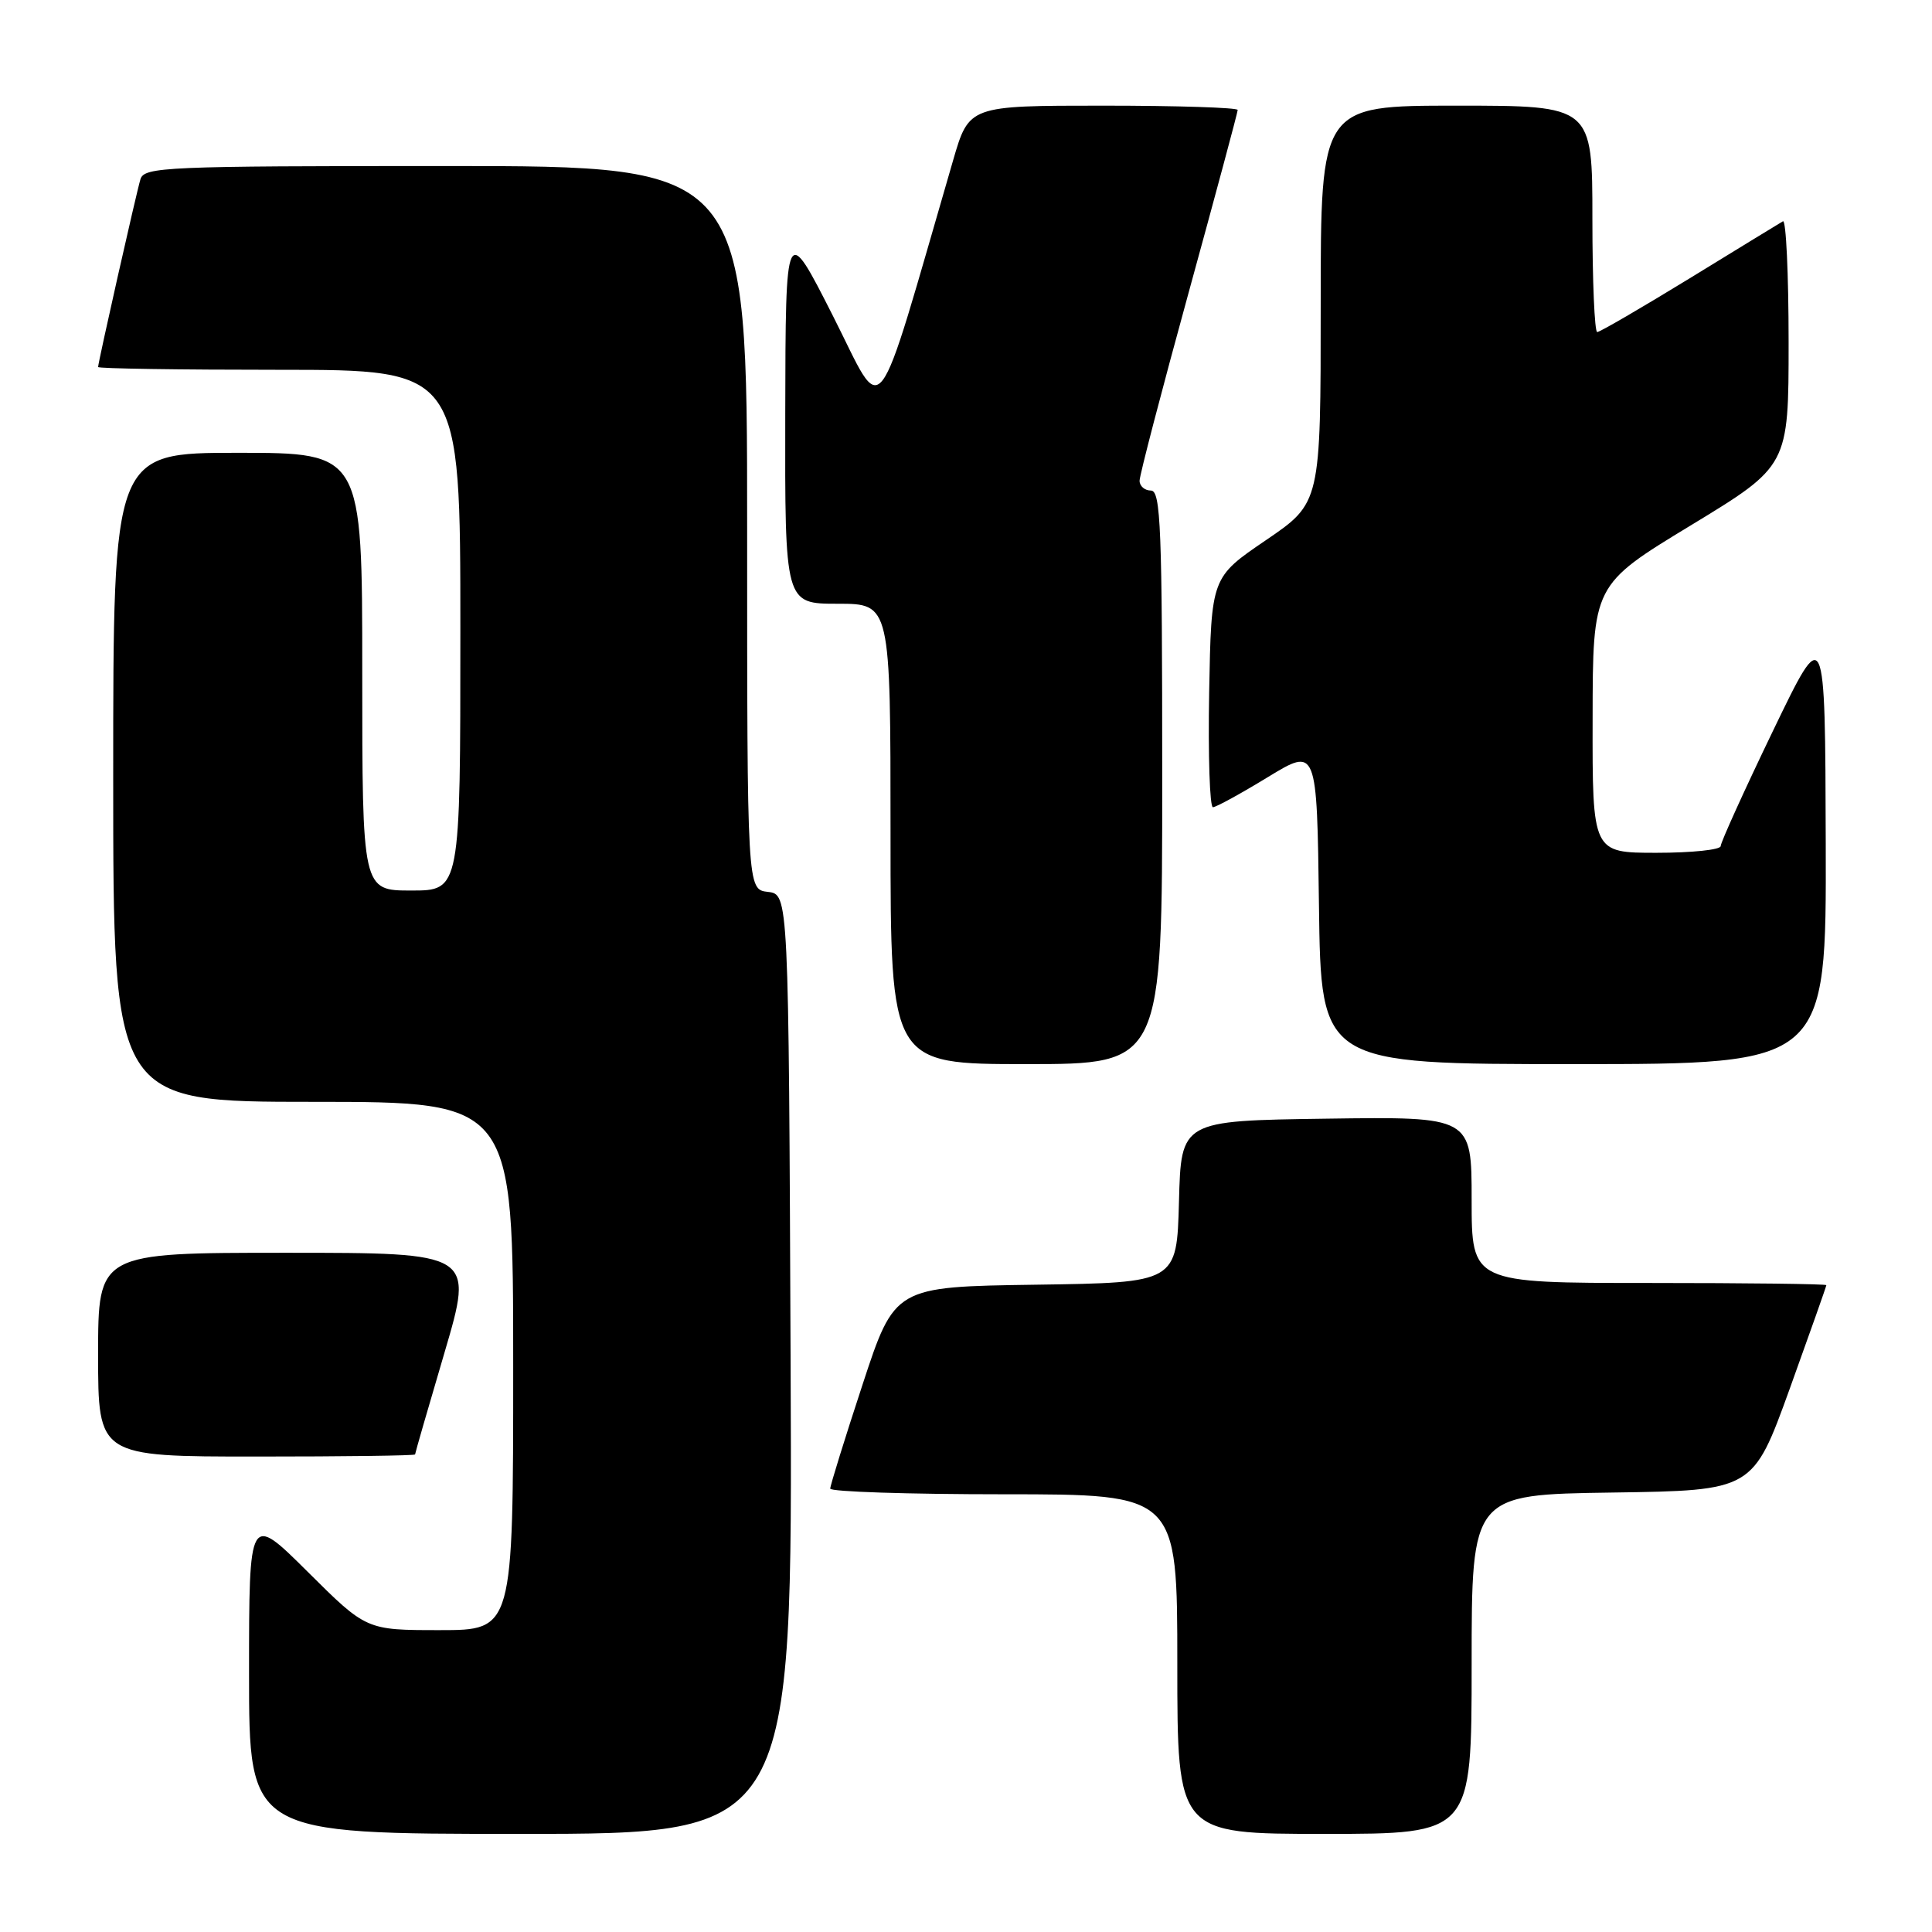 <?xml version="1.0" encoding="UTF-8" standalone="no"?>
<!DOCTYPE svg PUBLIC "-//W3C//DTD SVG 1.1//EN" "http://www.w3.org/Graphics/SVG/1.1/DTD/svg11.dtd" >
<svg xmlns="http://www.w3.org/2000/svg" xmlns:xlink="http://www.w3.org/1999/xlink" version="1.1" viewBox="0 0 256 256">
 <g >
 <path fill="currentColor"
d=" M 104.76 180.75 C 104.50 118.50 104.50 118.50 101.75 118.18 C 99.00 117.87 99.00 117.87 99.00 69.93 C 99.00 22.00 99.00 22.00 59.07 22.00 C 21.90 22.00 19.10 22.12 18.61 23.75 C 18.05 25.61 13.00 48.02 13.00 48.63 C 13.00 48.84 23.80 49.00 37.00 49.00 C 61.00 49.00 61.00 49.00 61.00 83.50 C 61.00 118.00 61.00 118.00 54.50 118.00 C 48.00 118.00 48.00 118.00 48.00 89.00 C 48.00 60.00 48.00 60.00 31.50 60.00 C 15.00 60.00 15.00 60.00 15.00 103.00 C 15.00 146.00 15.00 146.00 41.50 146.00 C 68.00 146.00 68.00 146.00 68.00 181.00 C 68.00 216.00 68.00 216.00 58.27 216.00 C 48.54 216.00 48.54 216.00 40.77 208.27 C 33.00 200.55 33.00 200.55 33.00 221.77 C 33.00 243.00 33.00 243.00 69.01 243.00 C 105.02 243.00 105.02 243.00 104.76 180.75 Z  M 195.00 220.52 C 195.00 198.04 195.00 198.04 213.64 197.77 C 232.27 197.50 232.27 197.50 237.14 184.04 C 239.81 176.63 242.00 170.44 242.00 170.29 C 242.00 170.13 231.43 170.00 218.50 170.00 C 195.00 170.00 195.00 170.00 195.00 158.98 C 195.00 147.96 195.00 147.96 175.75 148.23 C 156.50 148.50 156.50 148.50 156.22 159.23 C 155.93 169.96 155.93 169.96 137.24 170.23 C 118.55 170.50 118.55 170.50 114.28 183.50 C 111.93 190.65 110.01 196.84 110.01 197.25 C 110.00 197.66 120.35 198.00 133.00 198.00 C 156.00 198.00 156.00 198.00 156.00 220.50 C 156.00 243.00 156.00 243.00 175.50 243.00 C 195.00 243.00 195.00 243.00 195.00 220.52 Z  M 55.00 192.72 C 55.00 192.57 56.75 186.50 58.90 179.22 C 62.79 166.00 62.79 166.00 37.90 166.00 C 13.00 166.00 13.00 166.00 13.00 179.50 C 13.00 193.00 13.00 193.00 34.00 193.00 C 45.55 193.00 55.00 192.88 55.00 192.72 Z  M 154.00 103.00 C 154.00 69.89 153.81 65.00 152.50 65.00 C 151.68 65.00 151.00 64.41 151.00 63.70 C 151.00 62.98 153.93 51.76 157.50 38.77 C 161.07 25.77 164.00 14.88 164.00 14.57 C 164.00 14.26 155.99 14.00 146.20 14.00 C 128.40 14.00 128.40 14.00 126.29 21.25 C 115.68 57.71 117.32 55.58 110.38 41.88 C 104.10 29.50 104.10 29.50 104.05 54.75 C 104.00 80.00 104.00 80.00 111.00 80.00 C 118.00 80.00 118.00 80.00 118.00 110.50 C 118.00 141.00 118.00 141.00 136.00 141.00 C 154.00 141.00 154.00 141.00 154.00 103.00 Z  M 241.92 111.75 C 241.84 82.50 241.84 82.50 234.92 96.86 C 231.11 104.76 228.00 111.63 228.00 112.11 C 228.00 112.60 224.18 113.00 219.50 113.00 C 211.00 113.00 211.00 113.00 211.03 95.25 C 211.05 77.50 211.05 77.50 224.03 69.62 C 237.00 61.74 237.00 61.74 237.00 45.31 C 237.00 36.27 236.66 29.08 236.25 29.32 C 235.84 29.56 230.27 32.96 223.89 36.88 C 217.50 40.79 211.99 44.00 211.64 44.00 C 211.29 44.00 211.00 37.25 211.00 29.00 C 211.00 14.00 211.00 14.00 193.00 14.00 C 175.00 14.00 175.00 14.00 175.00 40.32 C 175.00 66.63 175.00 66.63 167.75 71.57 C 160.50 76.50 160.50 76.50 160.22 91.75 C 160.07 100.14 160.30 106.98 160.72 106.96 C 161.15 106.95 164.43 105.15 168.00 102.97 C 174.50 99.01 174.50 99.01 174.77 120.01 C 175.04 141.00 175.04 141.00 208.52 141.00 C 242.00 141.00 242.00 141.00 241.92 111.75 Z "/>
</g>
</svg>
